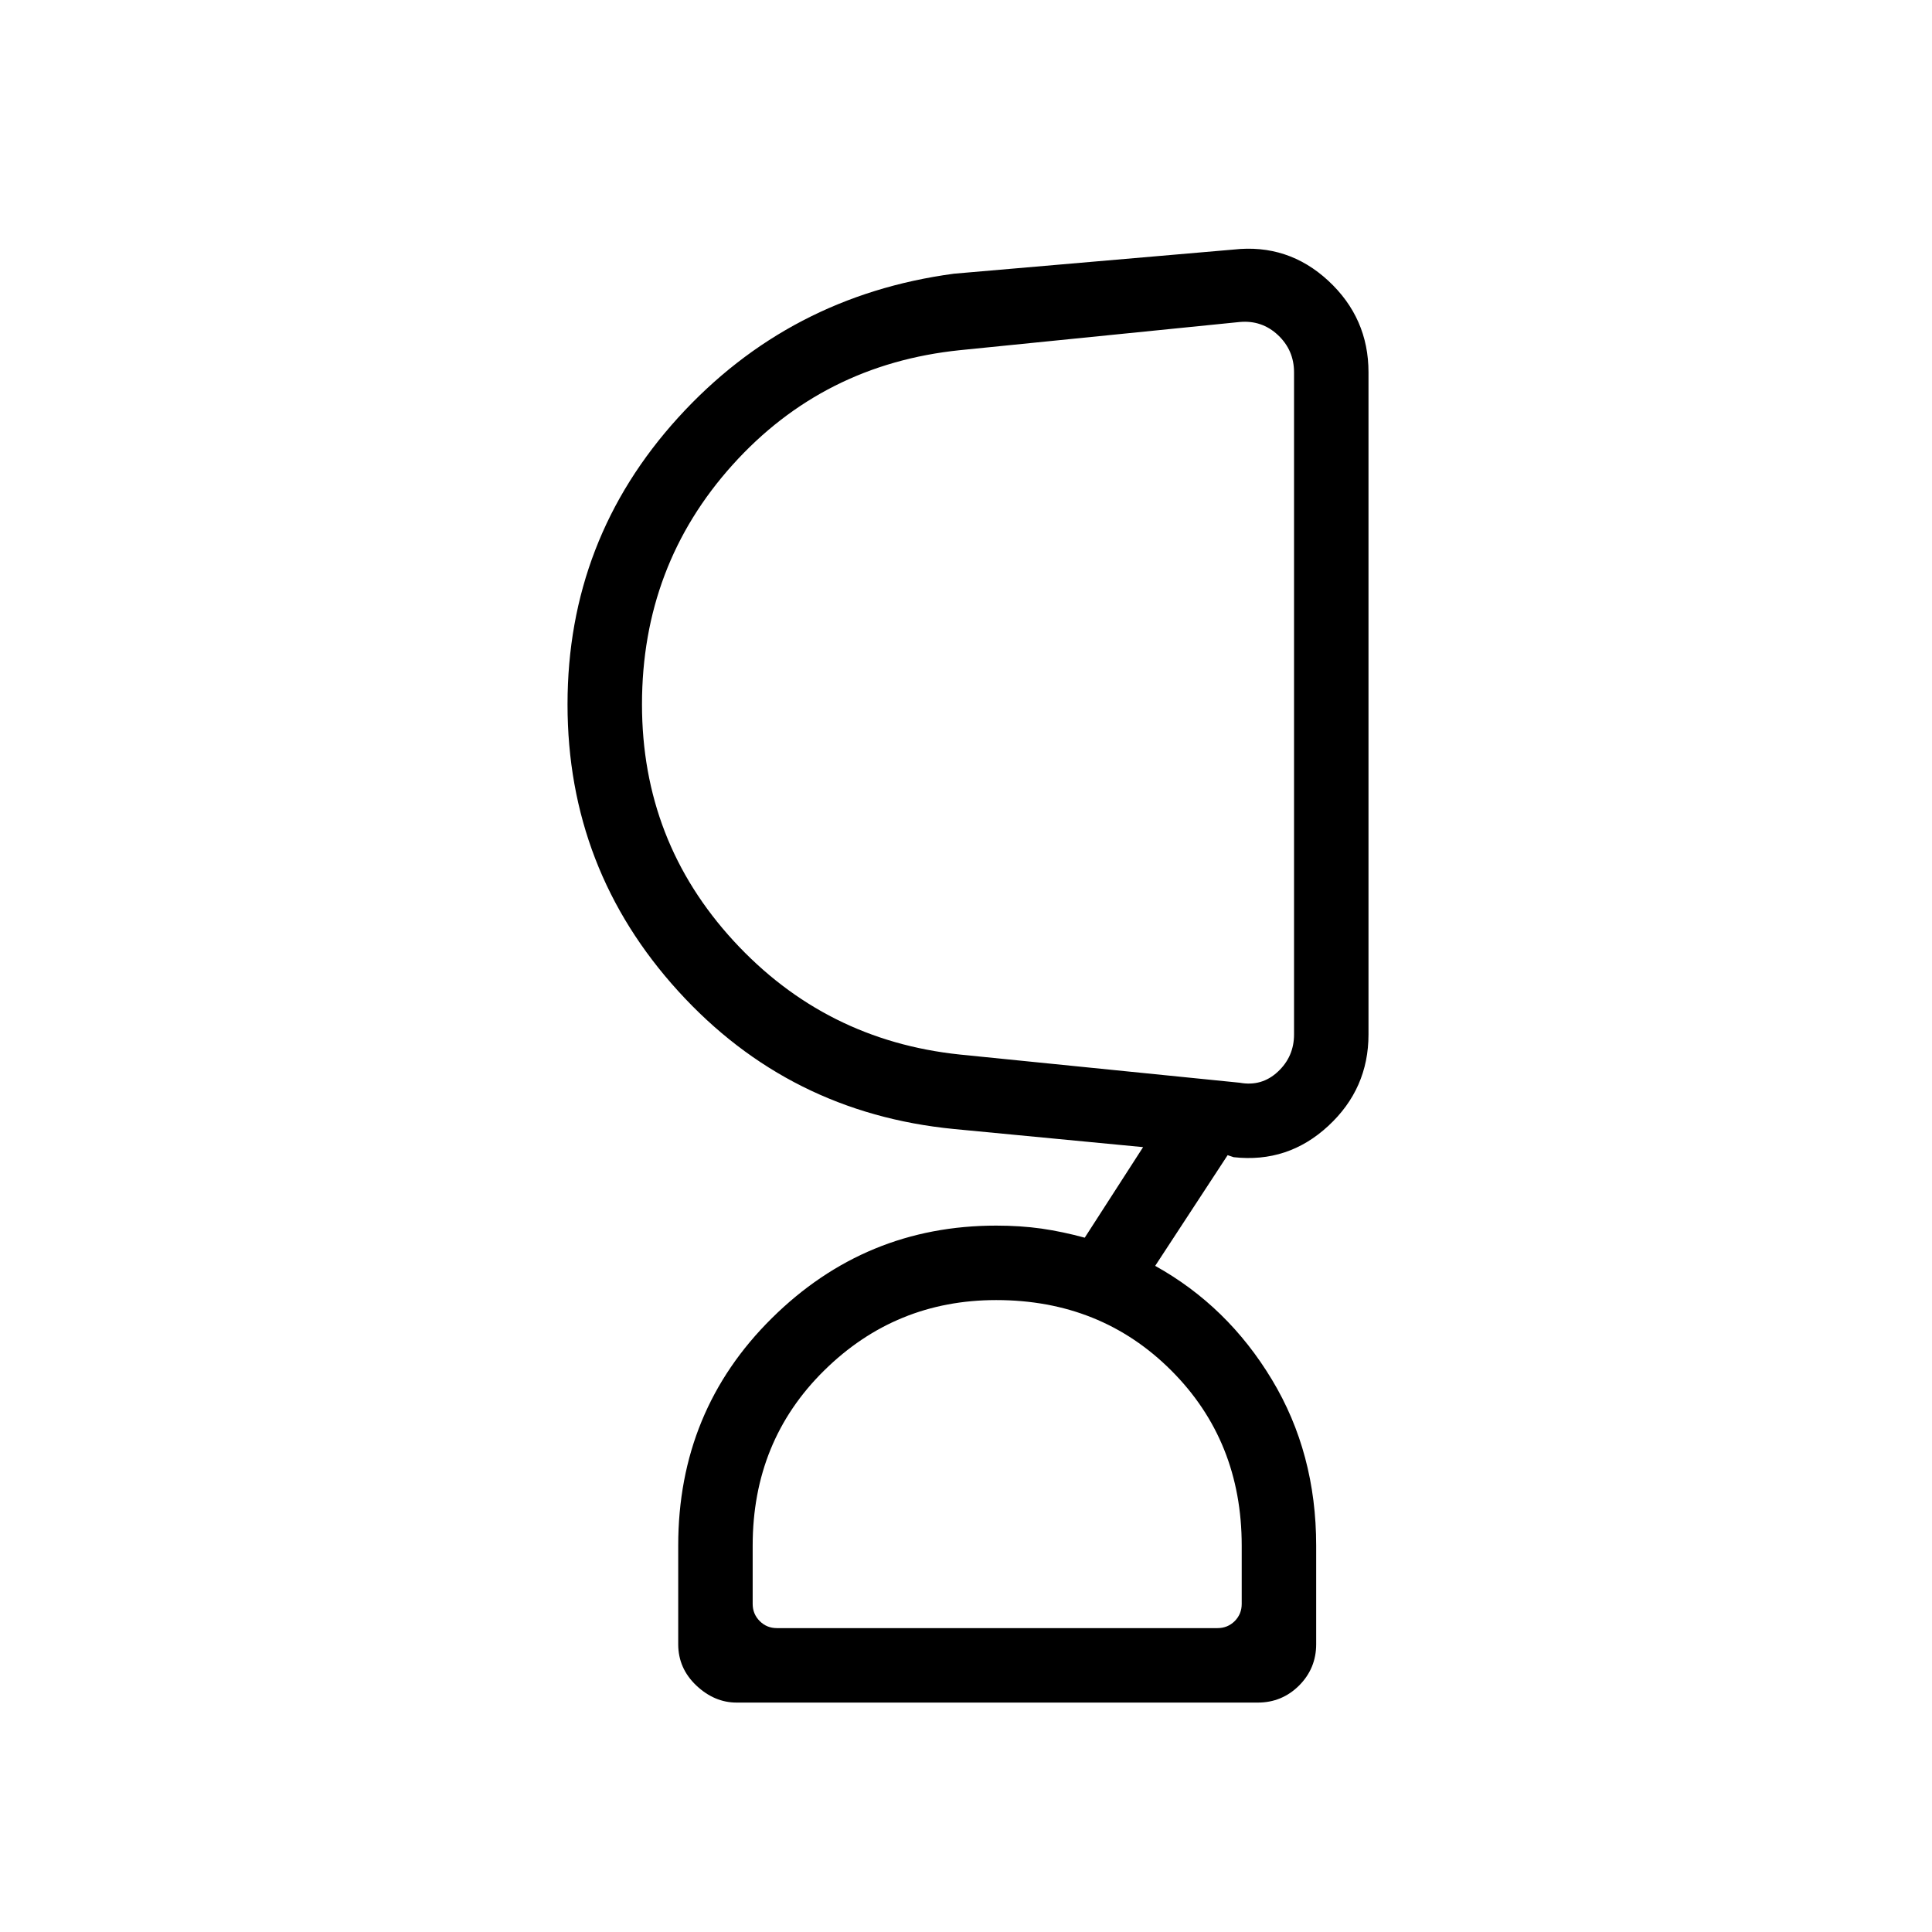 <svg xmlns="http://www.w3.org/2000/svg" height="24" width="24"><path d="M12.375 16.15q-1.25 0-2.137.875-.888.875-.888 2.175v.725q0 .125.088.213.087.087.212.087h5.475q.125 0 .213-.087.087-.088.087-.213V19.2q0-1.3-.875-2.175-.875-.875-2.175-.875Zm-4.4-7.4q0 1.7 1.138 2.938 1.137 1.237 2.812 1.412l3.475.35q.275.05.475-.138.2-.187.2-.462V4.625q0-.275-.2-.463-.2-.187-.475-.162l-3.475.35q-1.7.175-2.825 1.425-1.125 1.25-1.125 2.975Zm1.175 12.4q-.275 0-.5-.212-.225-.213-.225-.513V19.2q0-1.675 1.163-2.825 1.162-1.15 2.787-1.15.3 0 .563.037.262.038.537.113l.725-1.125-2.35-.225q-2.05-.2-3.425-1.713Q7.05 10.8 7.05 8.75t1.375-3.563Q9.8 3.675 11.85 3.4l3.475-.3q.675-.075 1.175.387.5.463.5 1.138v8.225q0 .675-.5 1.137-.5.463-1.175.388l-.075-.025-.9 1.375q.9.5 1.45 1.413.55.912.55 2.062v1.225q0 .3-.212.513-.213.212-.513.212Zm6.925-12.425Zm-3.7 11.5Z"/></svg>